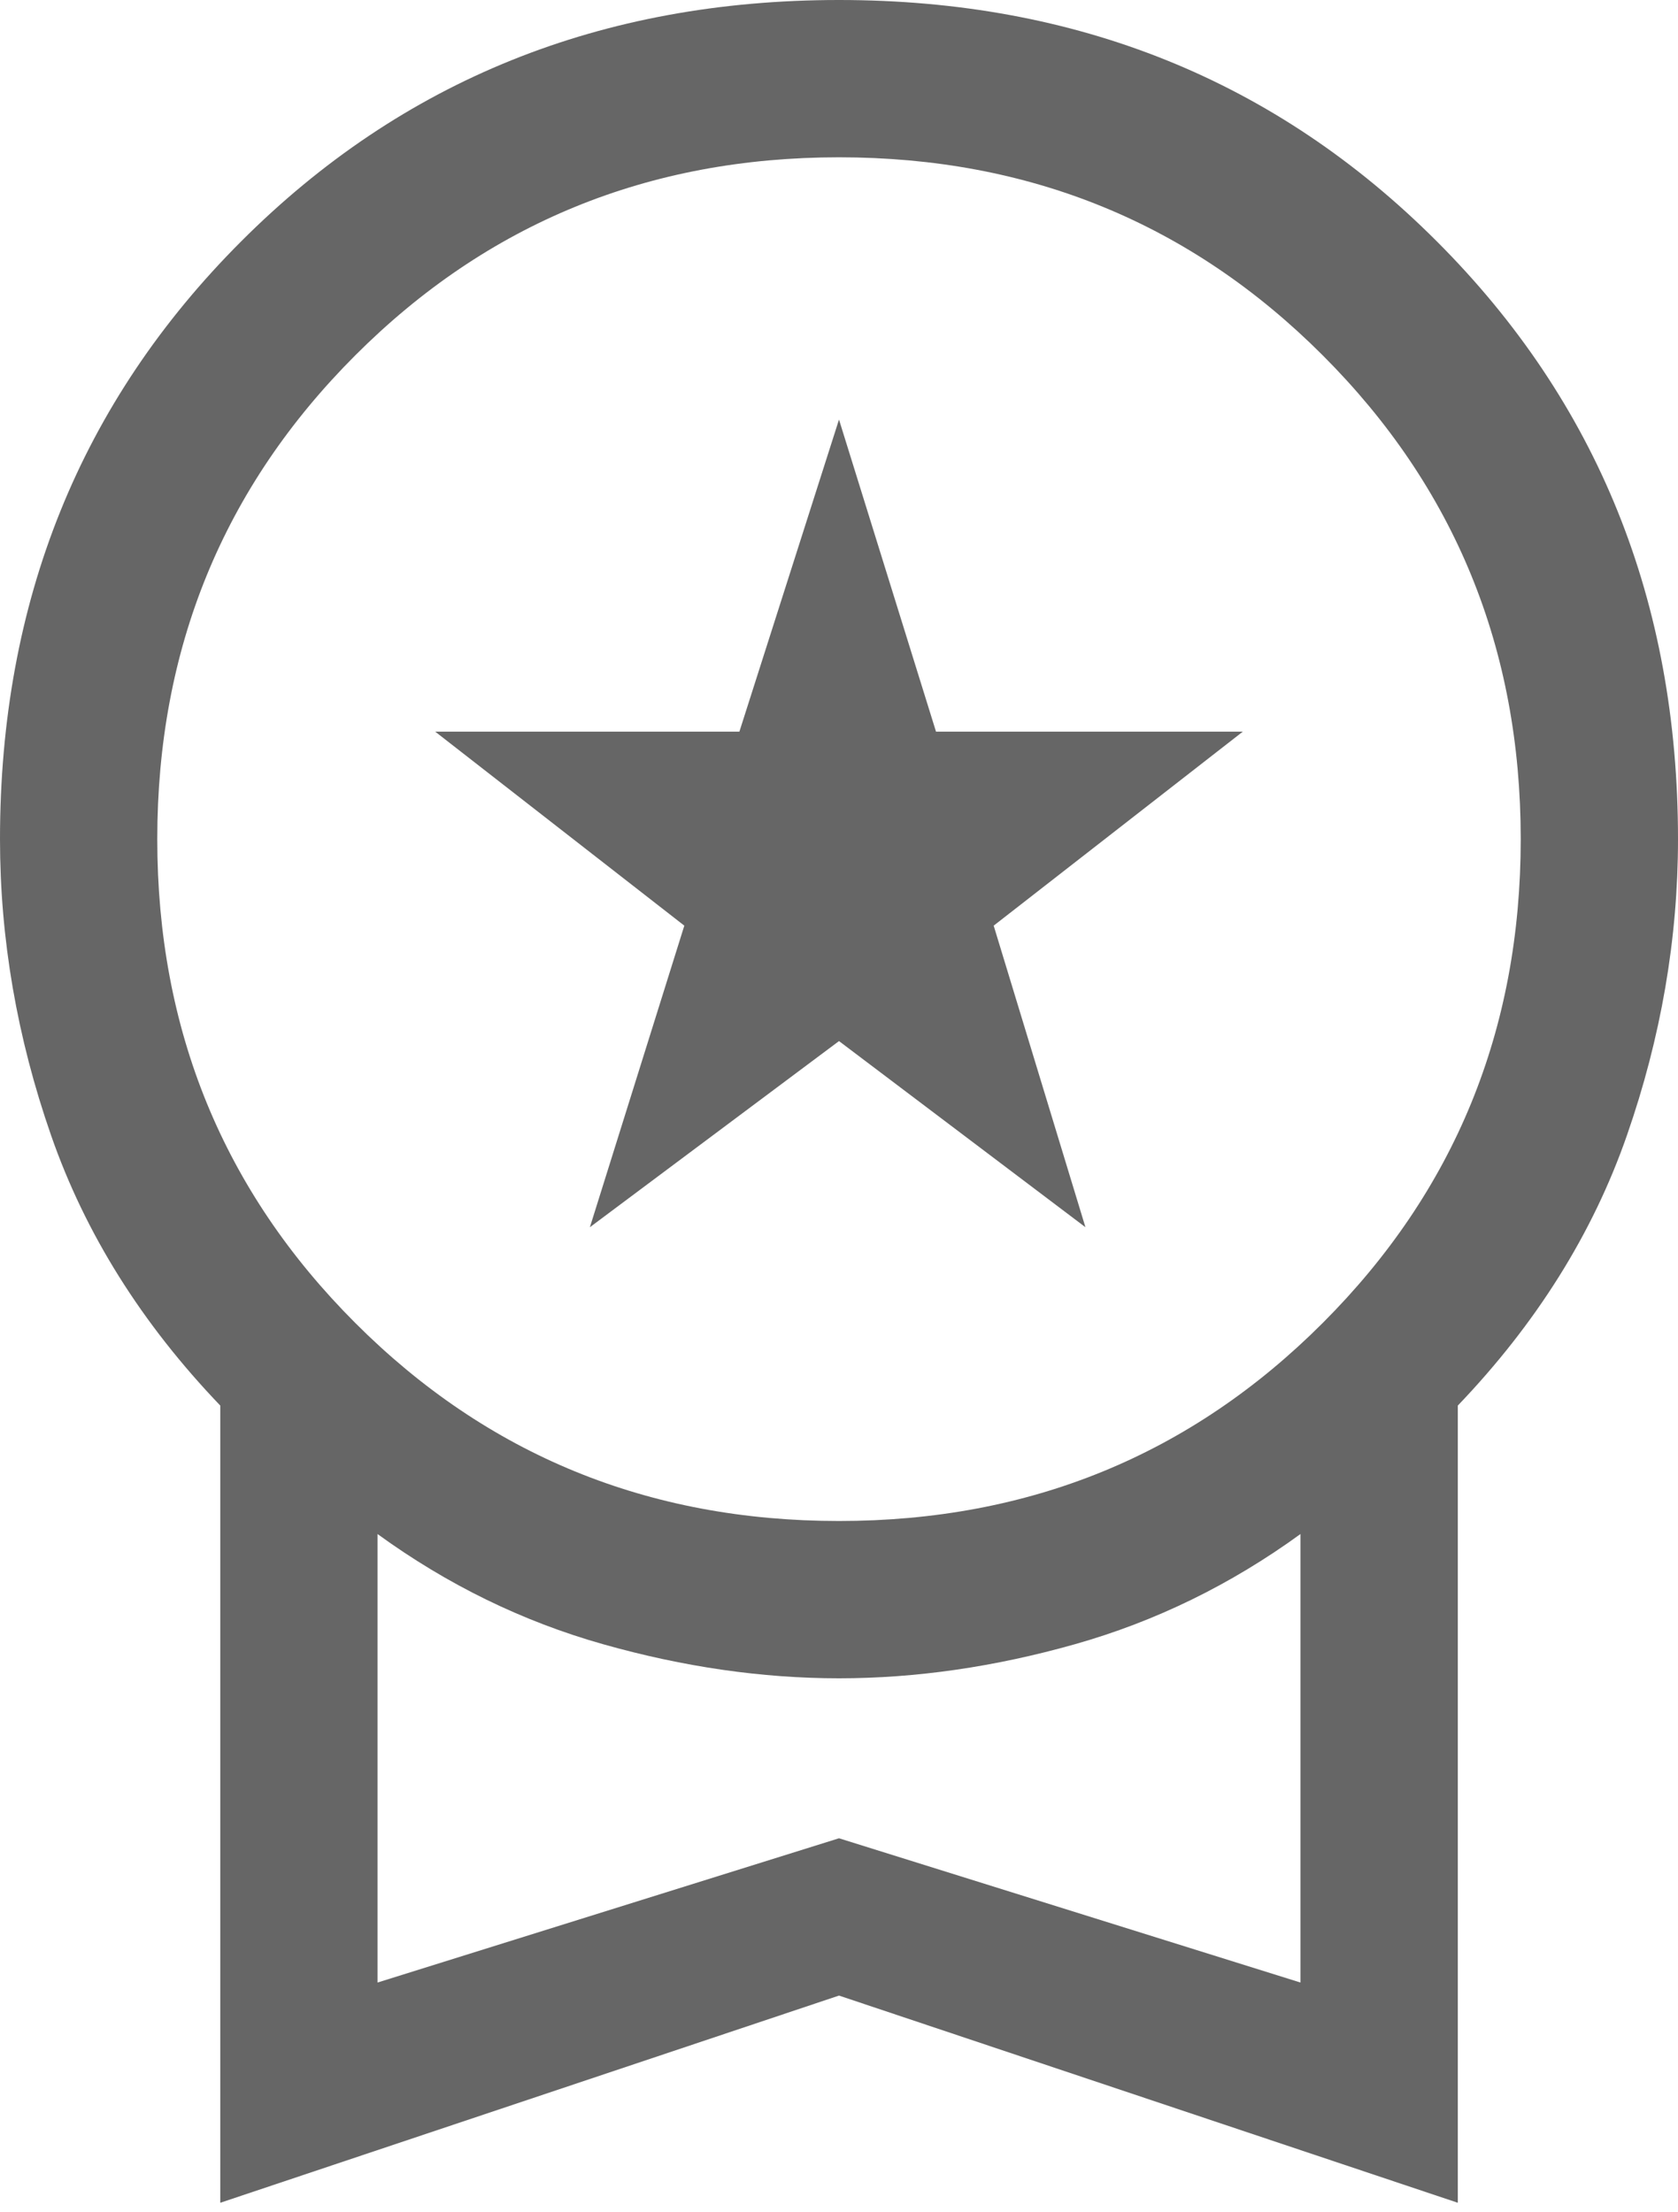 <svg width="22" height="29" viewBox="0 0 22 29" fill="none" xmlns="http://www.w3.org/2000/svg">
<path d="M7.734 16.087L8.972 12.134L5.706 9.591H9.694L11 5.5L12.272 9.591H16.294L13.028 12.134L14.231 16.087L11 13.647L7.734 16.087ZM2.888 28.875V18.425C1.856 17.348 1.117 16.168 0.67 14.884C0.223 13.601 0 12.306 0 11C0 7.884 1.054 5.271 3.163 3.163C5.271 1.054 7.884 0 11 0C14.116 0 16.729 1.054 18.837 3.163C20.946 5.271 22 7.884 22 11C22 12.306 21.777 13.601 21.33 14.884C20.883 16.168 20.144 17.348 19.113 18.425V28.875L11 26.159L2.888 28.875ZM11 19.938C13.498 19.938 15.612 19.073 17.342 17.342C19.073 15.612 19.938 13.498 19.938 11C19.938 8.502 19.073 6.388 17.342 4.658C15.612 2.927 13.498 2.062 11 2.062C8.502 2.062 6.388 2.927 4.658 4.658C2.927 6.388 2.062 8.502 2.062 11C2.062 13.498 2.927 15.612 4.658 17.342C6.388 19.073 8.502 19.938 11 19.938ZM4.95 25.988L11 24.097L17.05 25.988V20.109C16.134 20.774 15.148 21.255 14.094 21.553C13.04 21.851 12.009 22 11 22C9.991 22 8.96 21.851 7.906 21.553C6.852 21.255 5.866 20.774 4.95 20.109V25.988Z" fill="#666666"/>
</svg>
